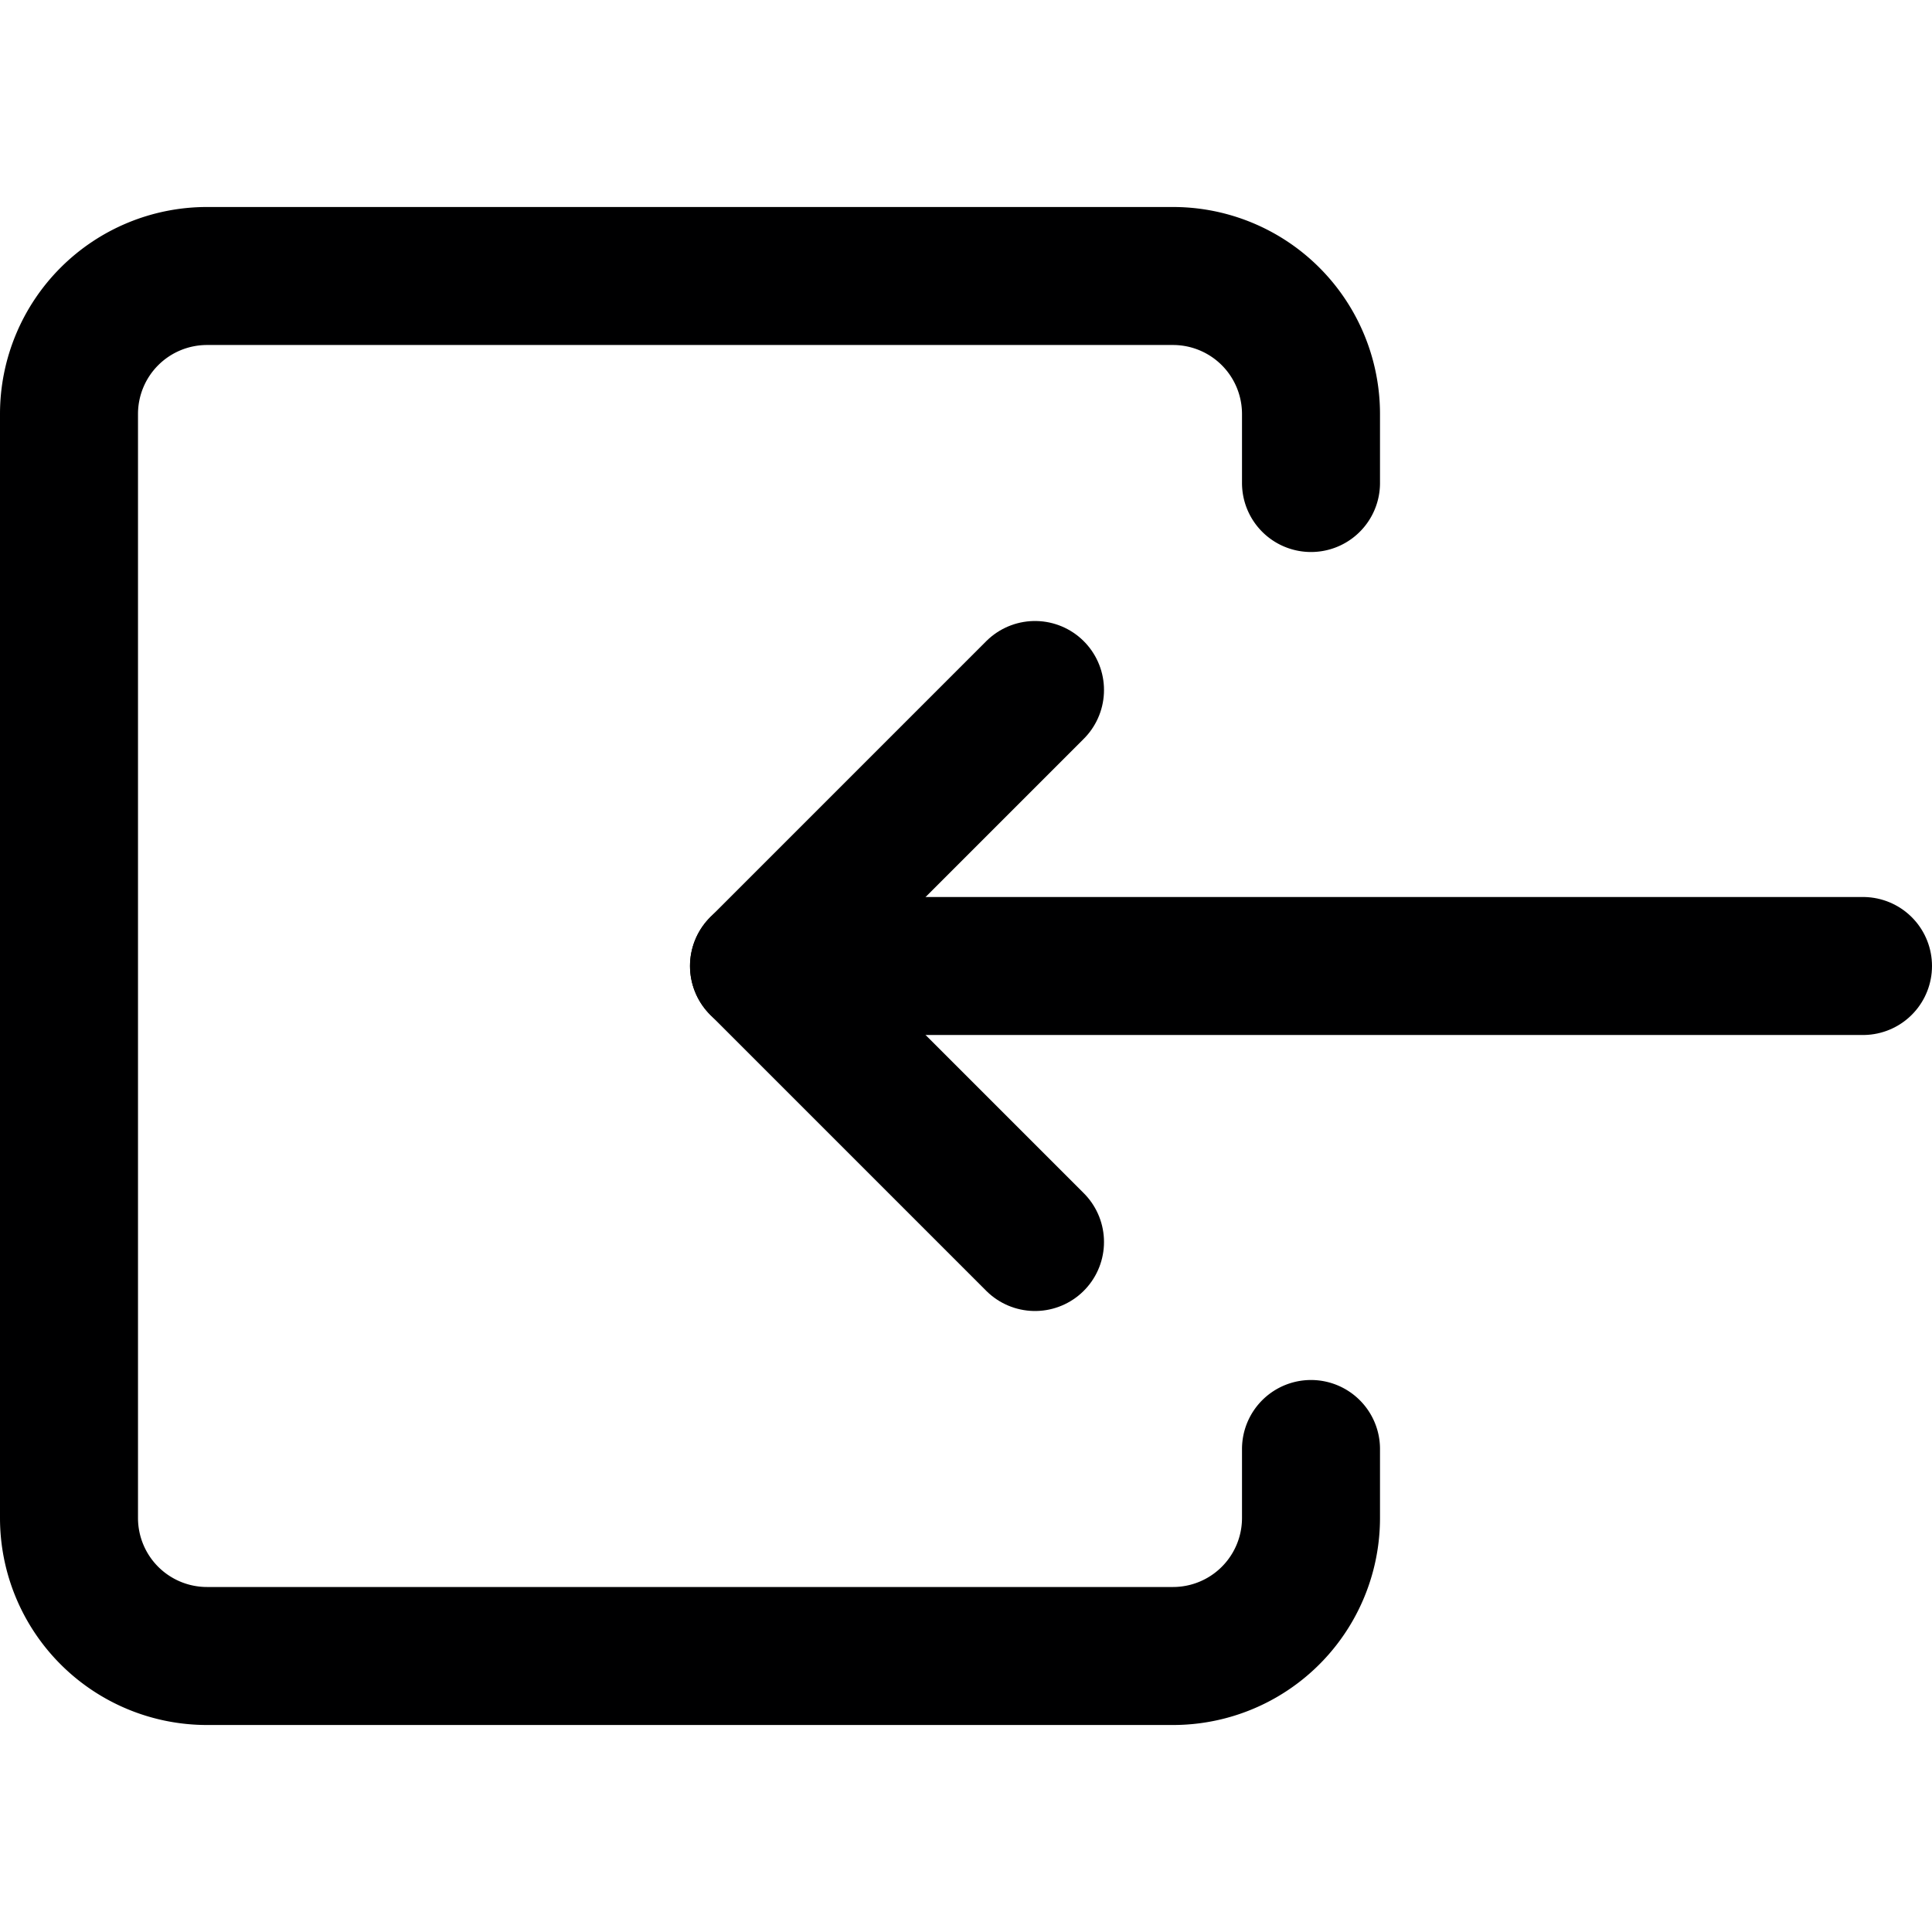 <svg xmlns="http://www.w3.org/2000/svg" viewBox="0 0 14 14">
  <g>
    <path d="M9.5,10.5V11a1,1,0,0,1-1,1h-7a1,1,0,0,1-1-1V3a1,1,0,0,1,1-1h7a1,1,0,0,1,1,1v.5" style="fill: none;stroke: #000001;stroke-linecap: round;stroke-linejoin: round"/>
    <line x1="13.5" y1="7" x2="5.5" y2="7" style="fill: none;stroke: #000001;stroke-linecap: round;stroke-linejoin: round"/>
    <polyline points="7.5 5 5.5 7 7.5 9" style="fill: none;stroke: #000001;stroke-linecap: round;stroke-linejoin: round"/>
  </g>
</svg>
